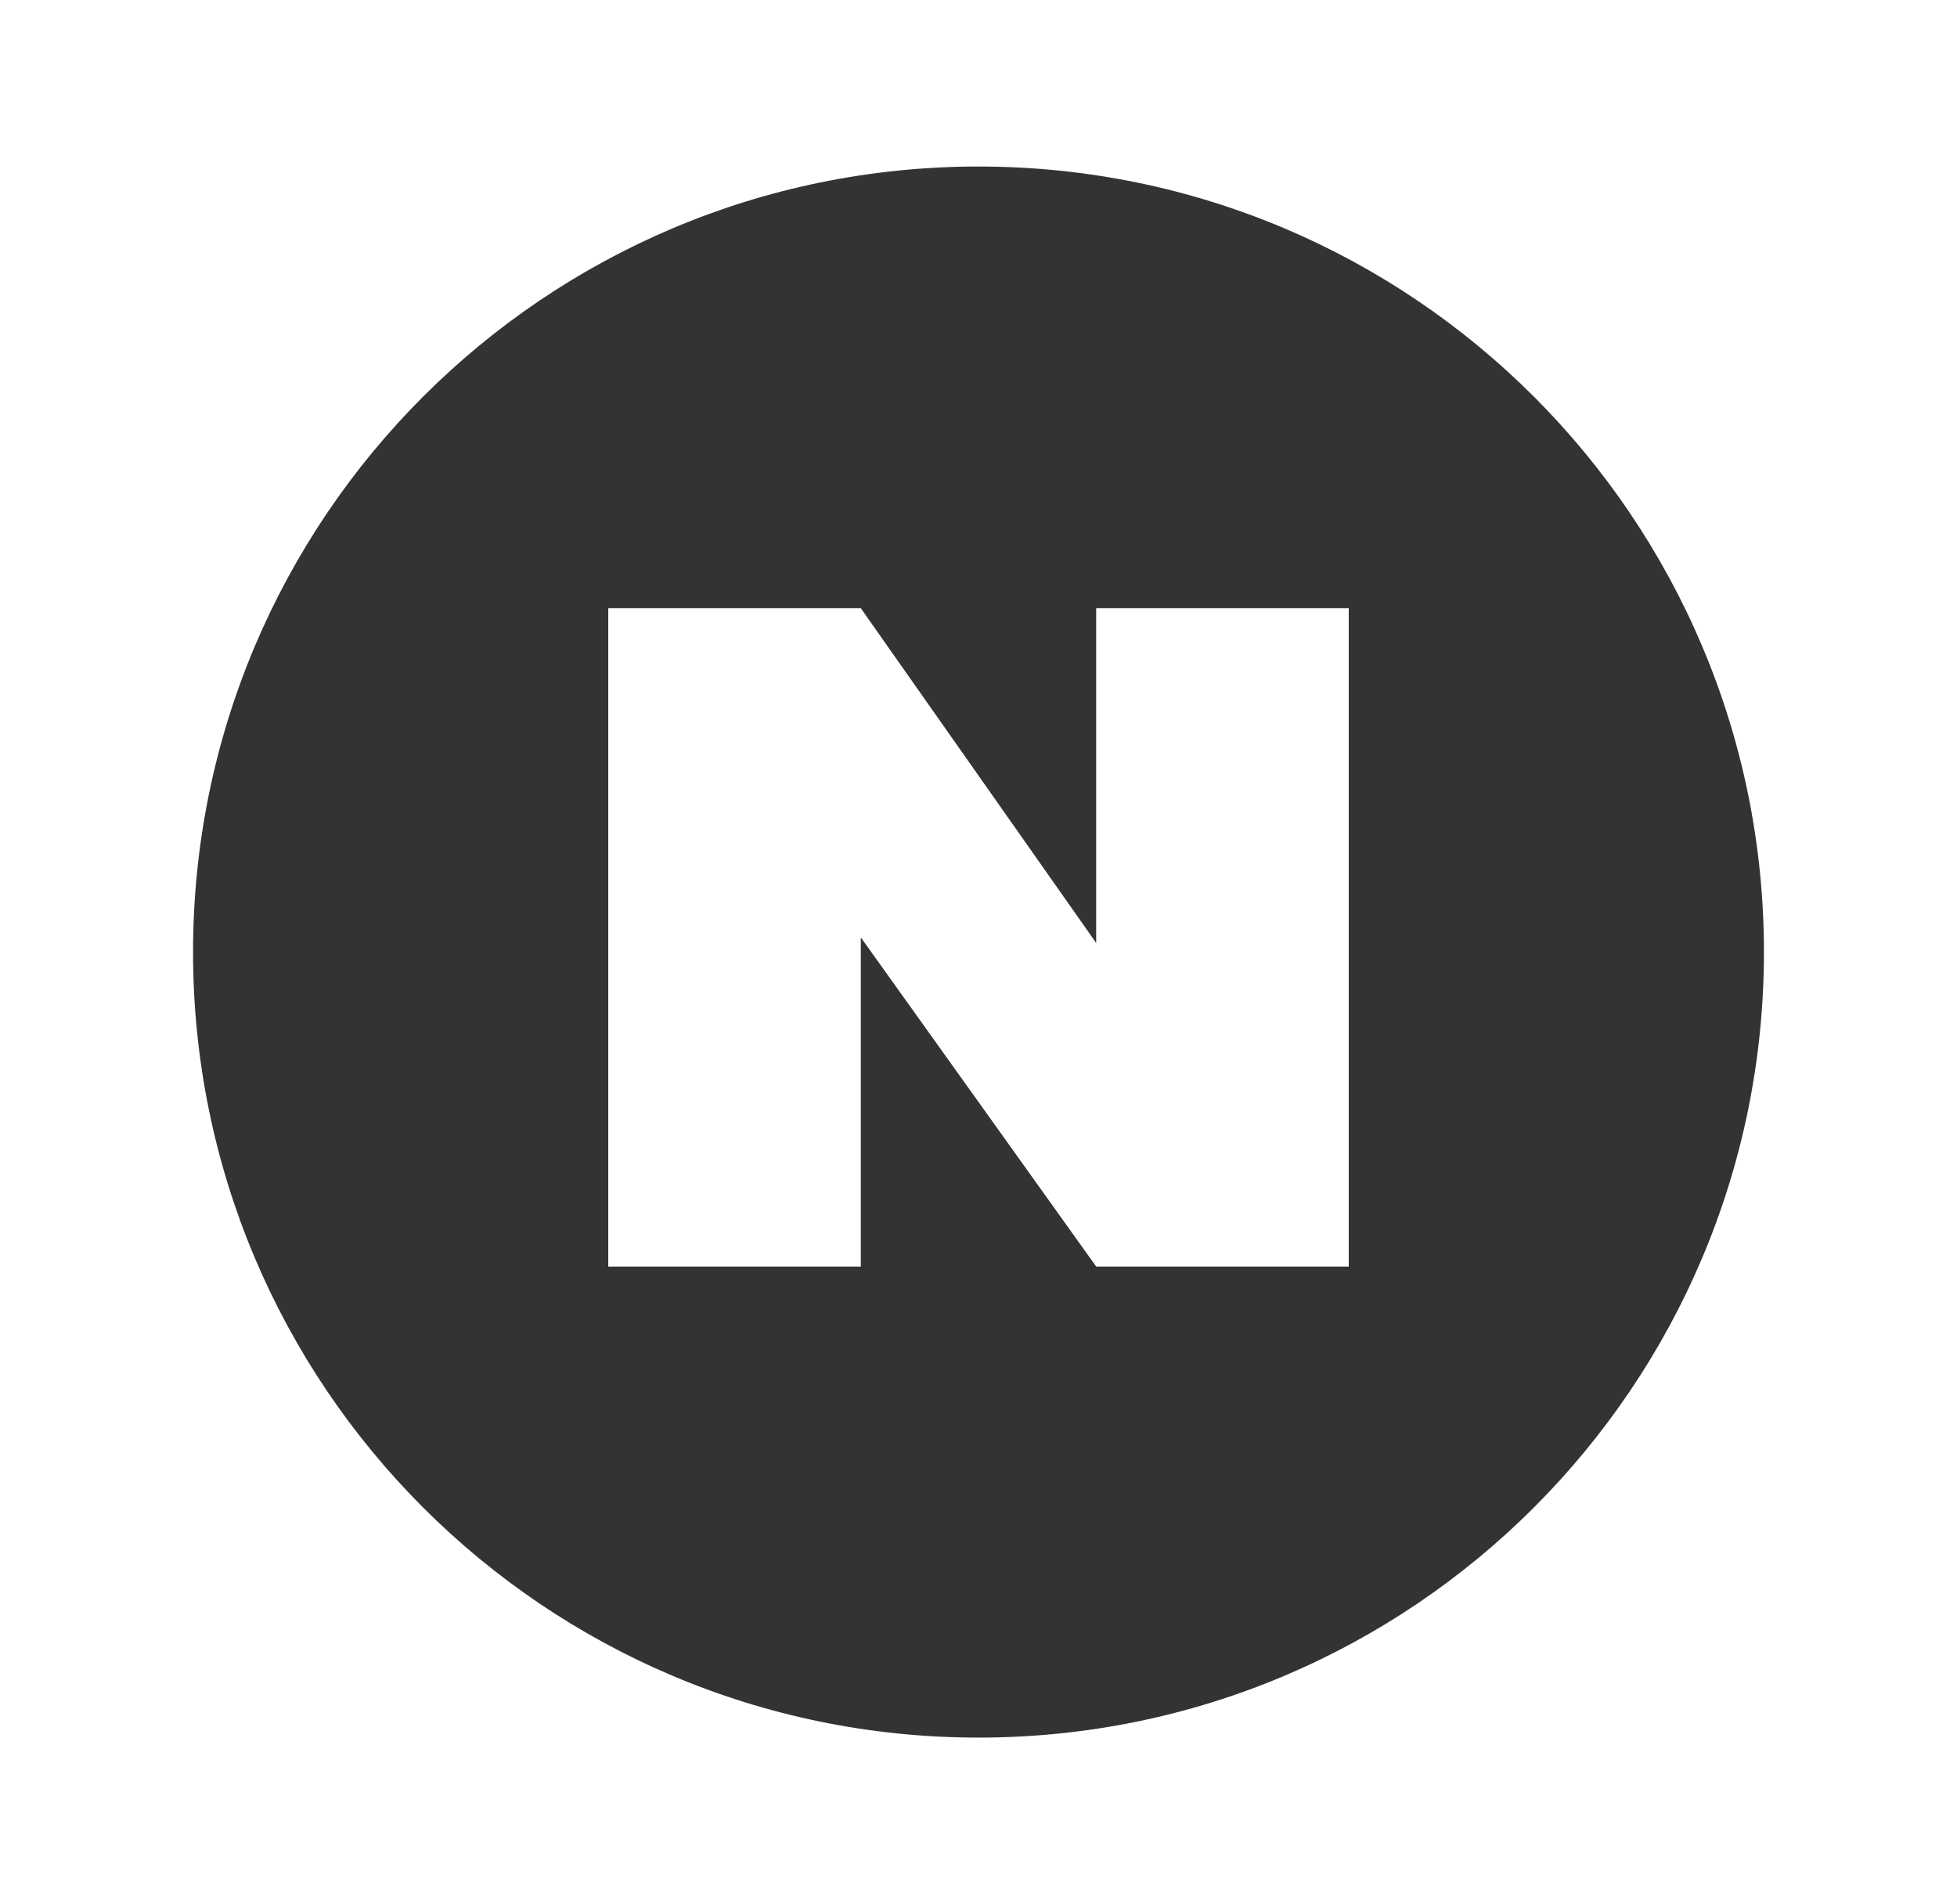 <svg width="37" height="36" viewBox="0 0 37 36" fill="none" xmlns="http://www.w3.org/2000/svg">
<path fill-rule="evenodd" clip-rule="evenodd" d="M18.5 32.848C26.701 32.848 33.35 26.2 33.35 17.998C33.35 9.797 26.701 3.148 18.5 3.148C10.299 3.148 3.65 9.797 3.65 17.998C3.65 26.2 10.299 32.848 18.5 32.848ZM20.725 17.826V11.498H25.5V23.943H20.725L16.275 17.721V23.943H11.5V11.498H16.275L20.725 17.826Z" fill="#333333"/>
</svg>

